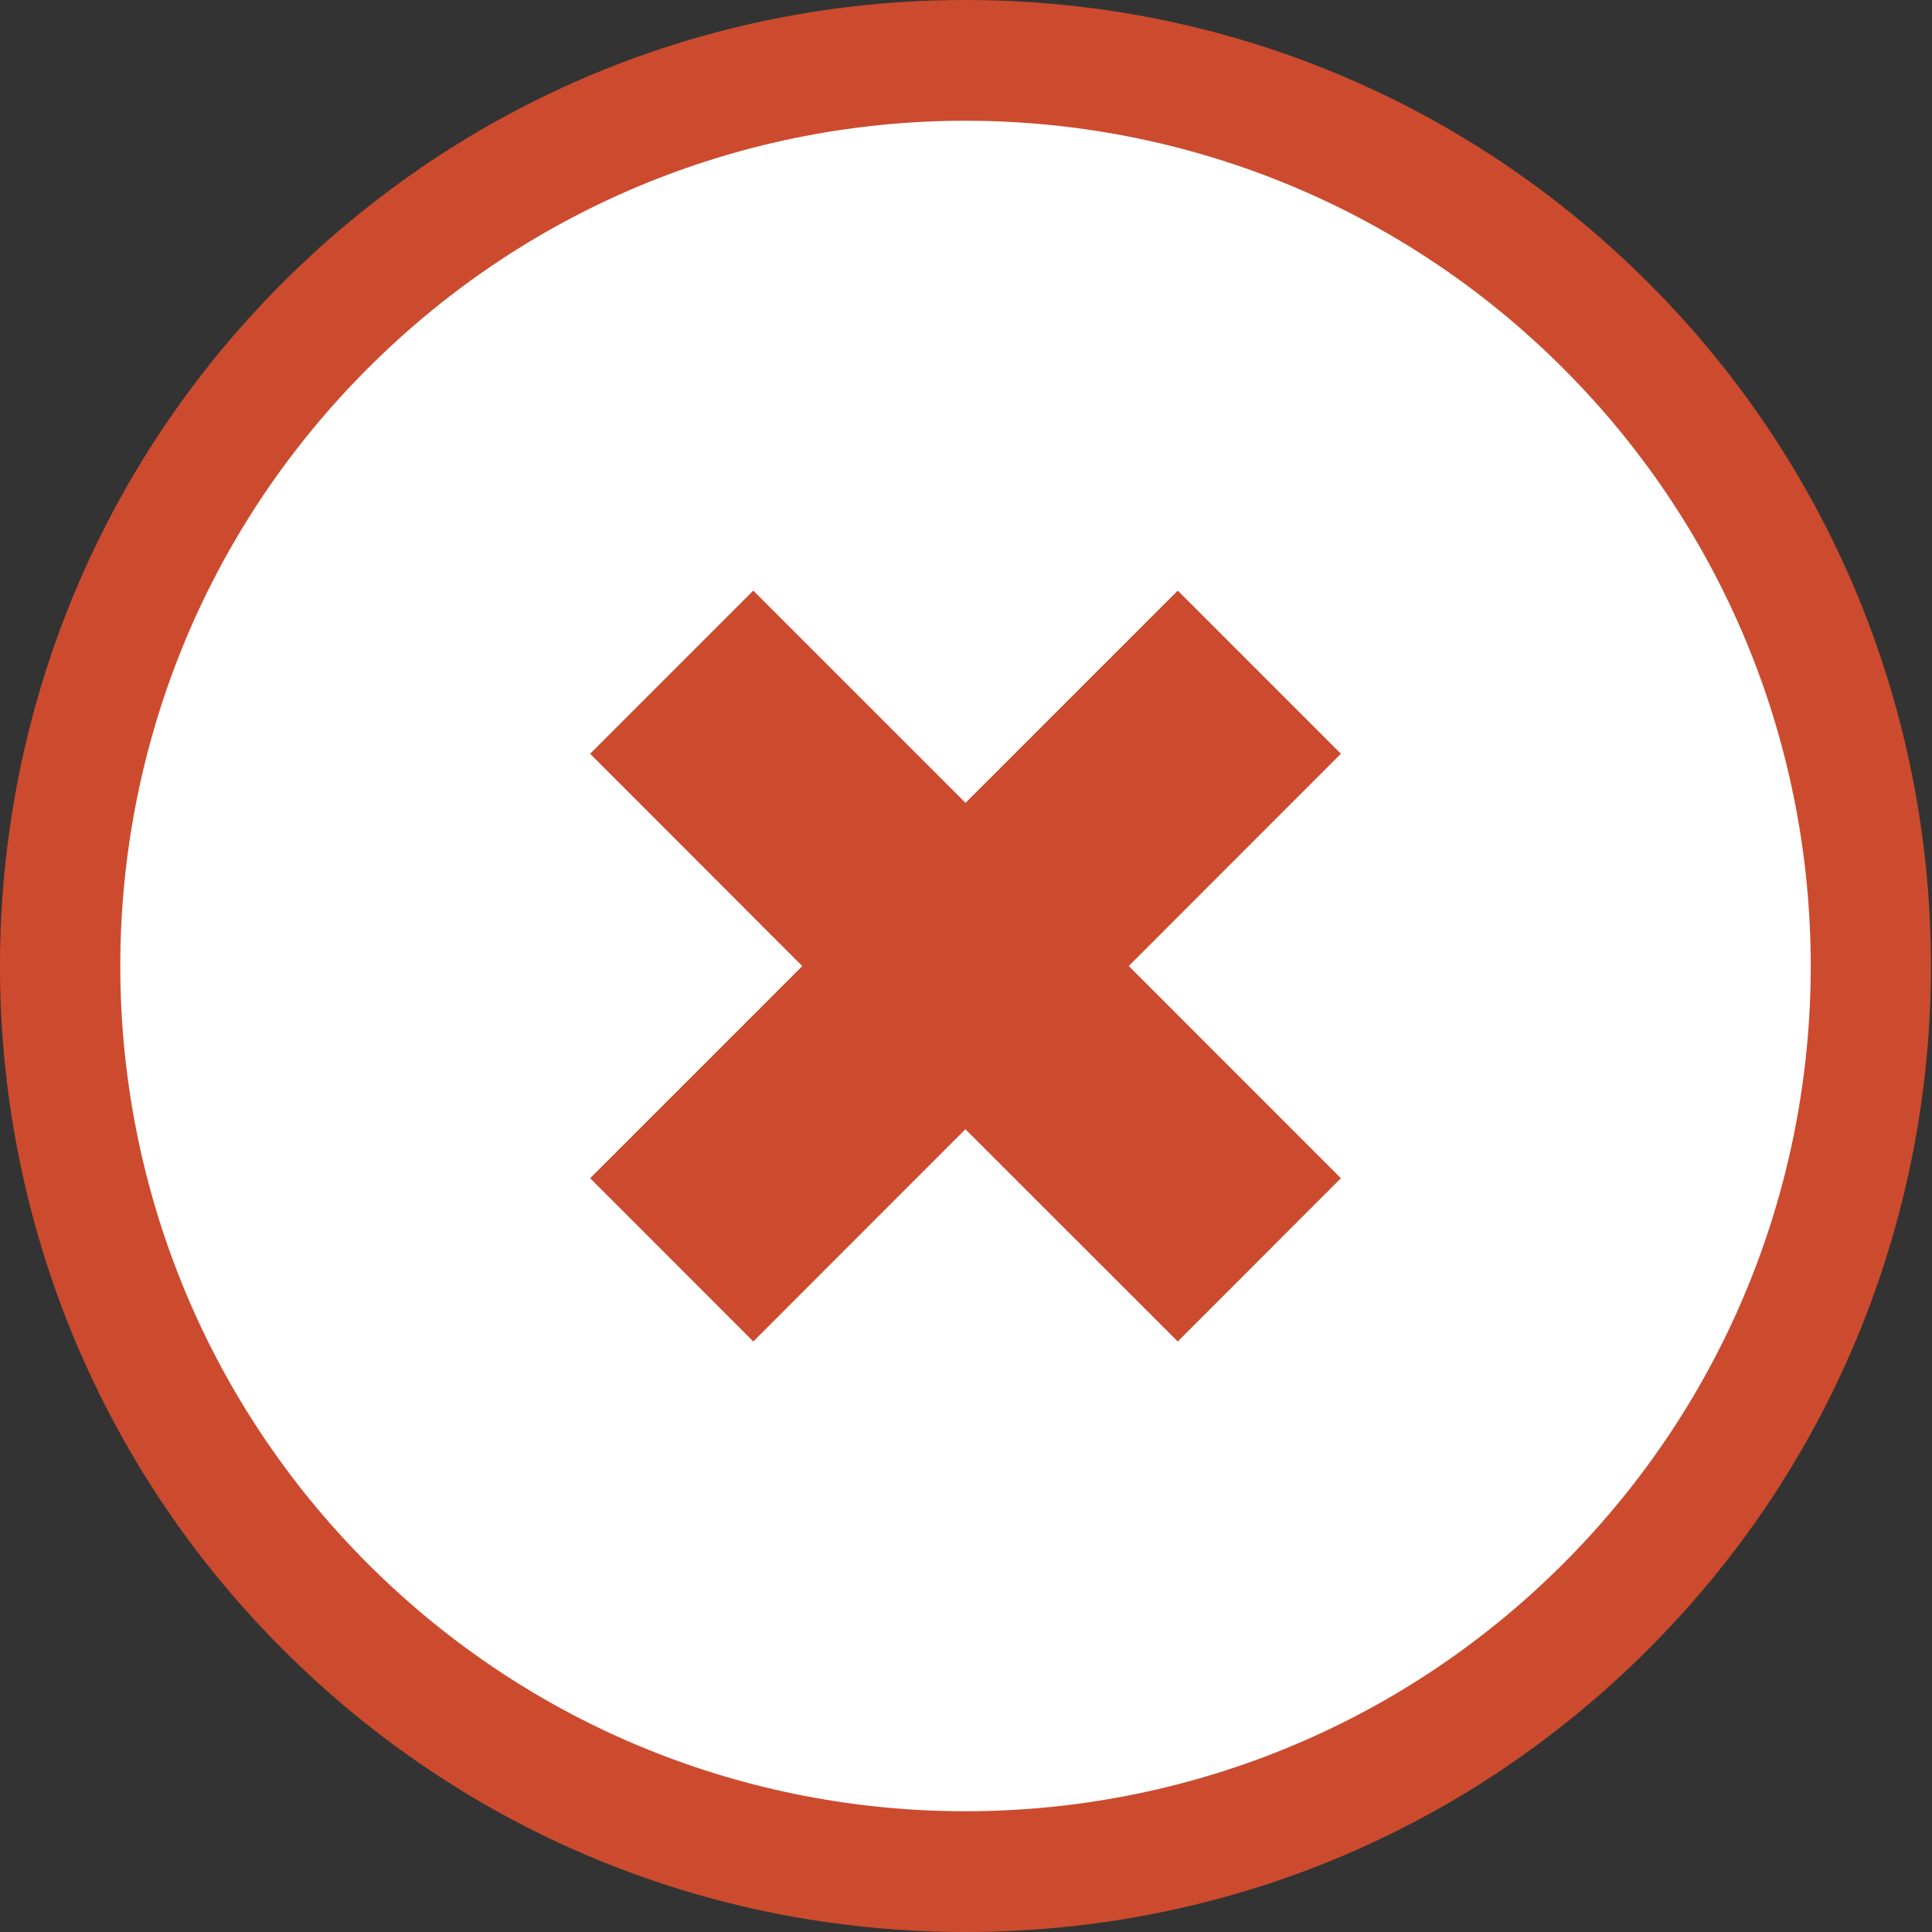 <?xml version="1.0" encoding="UTF-8" standalone="no"?>
<svg width="20px" height="20px" viewBox="0 0 20 20" version="1.1" xmlns="http://www.w3.org/2000/svg" xmlns:xlink="http://www.w3.org/1999/xlink" xmlns:sketch="http://www.bohemiancoding.com/sketch/ns">
    <rect x="0" y="0" width="20" height="20" fill="#333333" stroke="none"/>
    <title>js-close</title>
    <description>Created with Sketch (http://www.bohemiancoding.com/sketch)</description>
    <defs></defs>
    <g id="Page-1" stroke="none" stroke-width="1" fill="none" fill-rule="evenodd" sketch:type="MSPage">
        <g id="js-close" sketch:type="MSArtboardGroup">
            <circle id="background" fill="#FFFFFF" sketch:type="MSShapeGroup" cx="10" cy="10" r="9"></circle>
            <path d="M9.994,1.25 C12.234,1.25 14.473,2.104 16.182,3.813 C19.599,7.23 19.599,12.771 16.182,16.188 C14.473,17.896 12.234,18.75 9.994,18.75 C7.755,18.75 5.516,17.896 3.808,16.188 C0.391,12.77 0.391,7.229 3.808,3.813 C5.516,2.104 7.755,1.25 9.994,1.25 M7.798,13.887 L9.994,11.69 L12.192,13.887 L13.881,12.197 L11.685,10 L13.881,7.803 L12.192,6.114 L9.995,8.311 L7.798,6.114 L6.109,7.803 L8.305,10.001 L6.109,12.197 L7.798,13.887 M9.994,0 C7.324,0 4.812,1.041 2.924,2.929 C-0.975,6.828 -0.975,13.172 2.924,17.071 C4.812,18.96 7.324,20 9.994,20 C12.665,20 15.177,18.96 17.065,17.071 C20.964,13.172 20.964,6.827 17.065,2.929 C15.177,1.04 12.665,0 9.994,0" id="Shape" fill="#CC4B2E" sketch:type="MSShapeGroup"></path>
        </g>
    </g>
</svg>